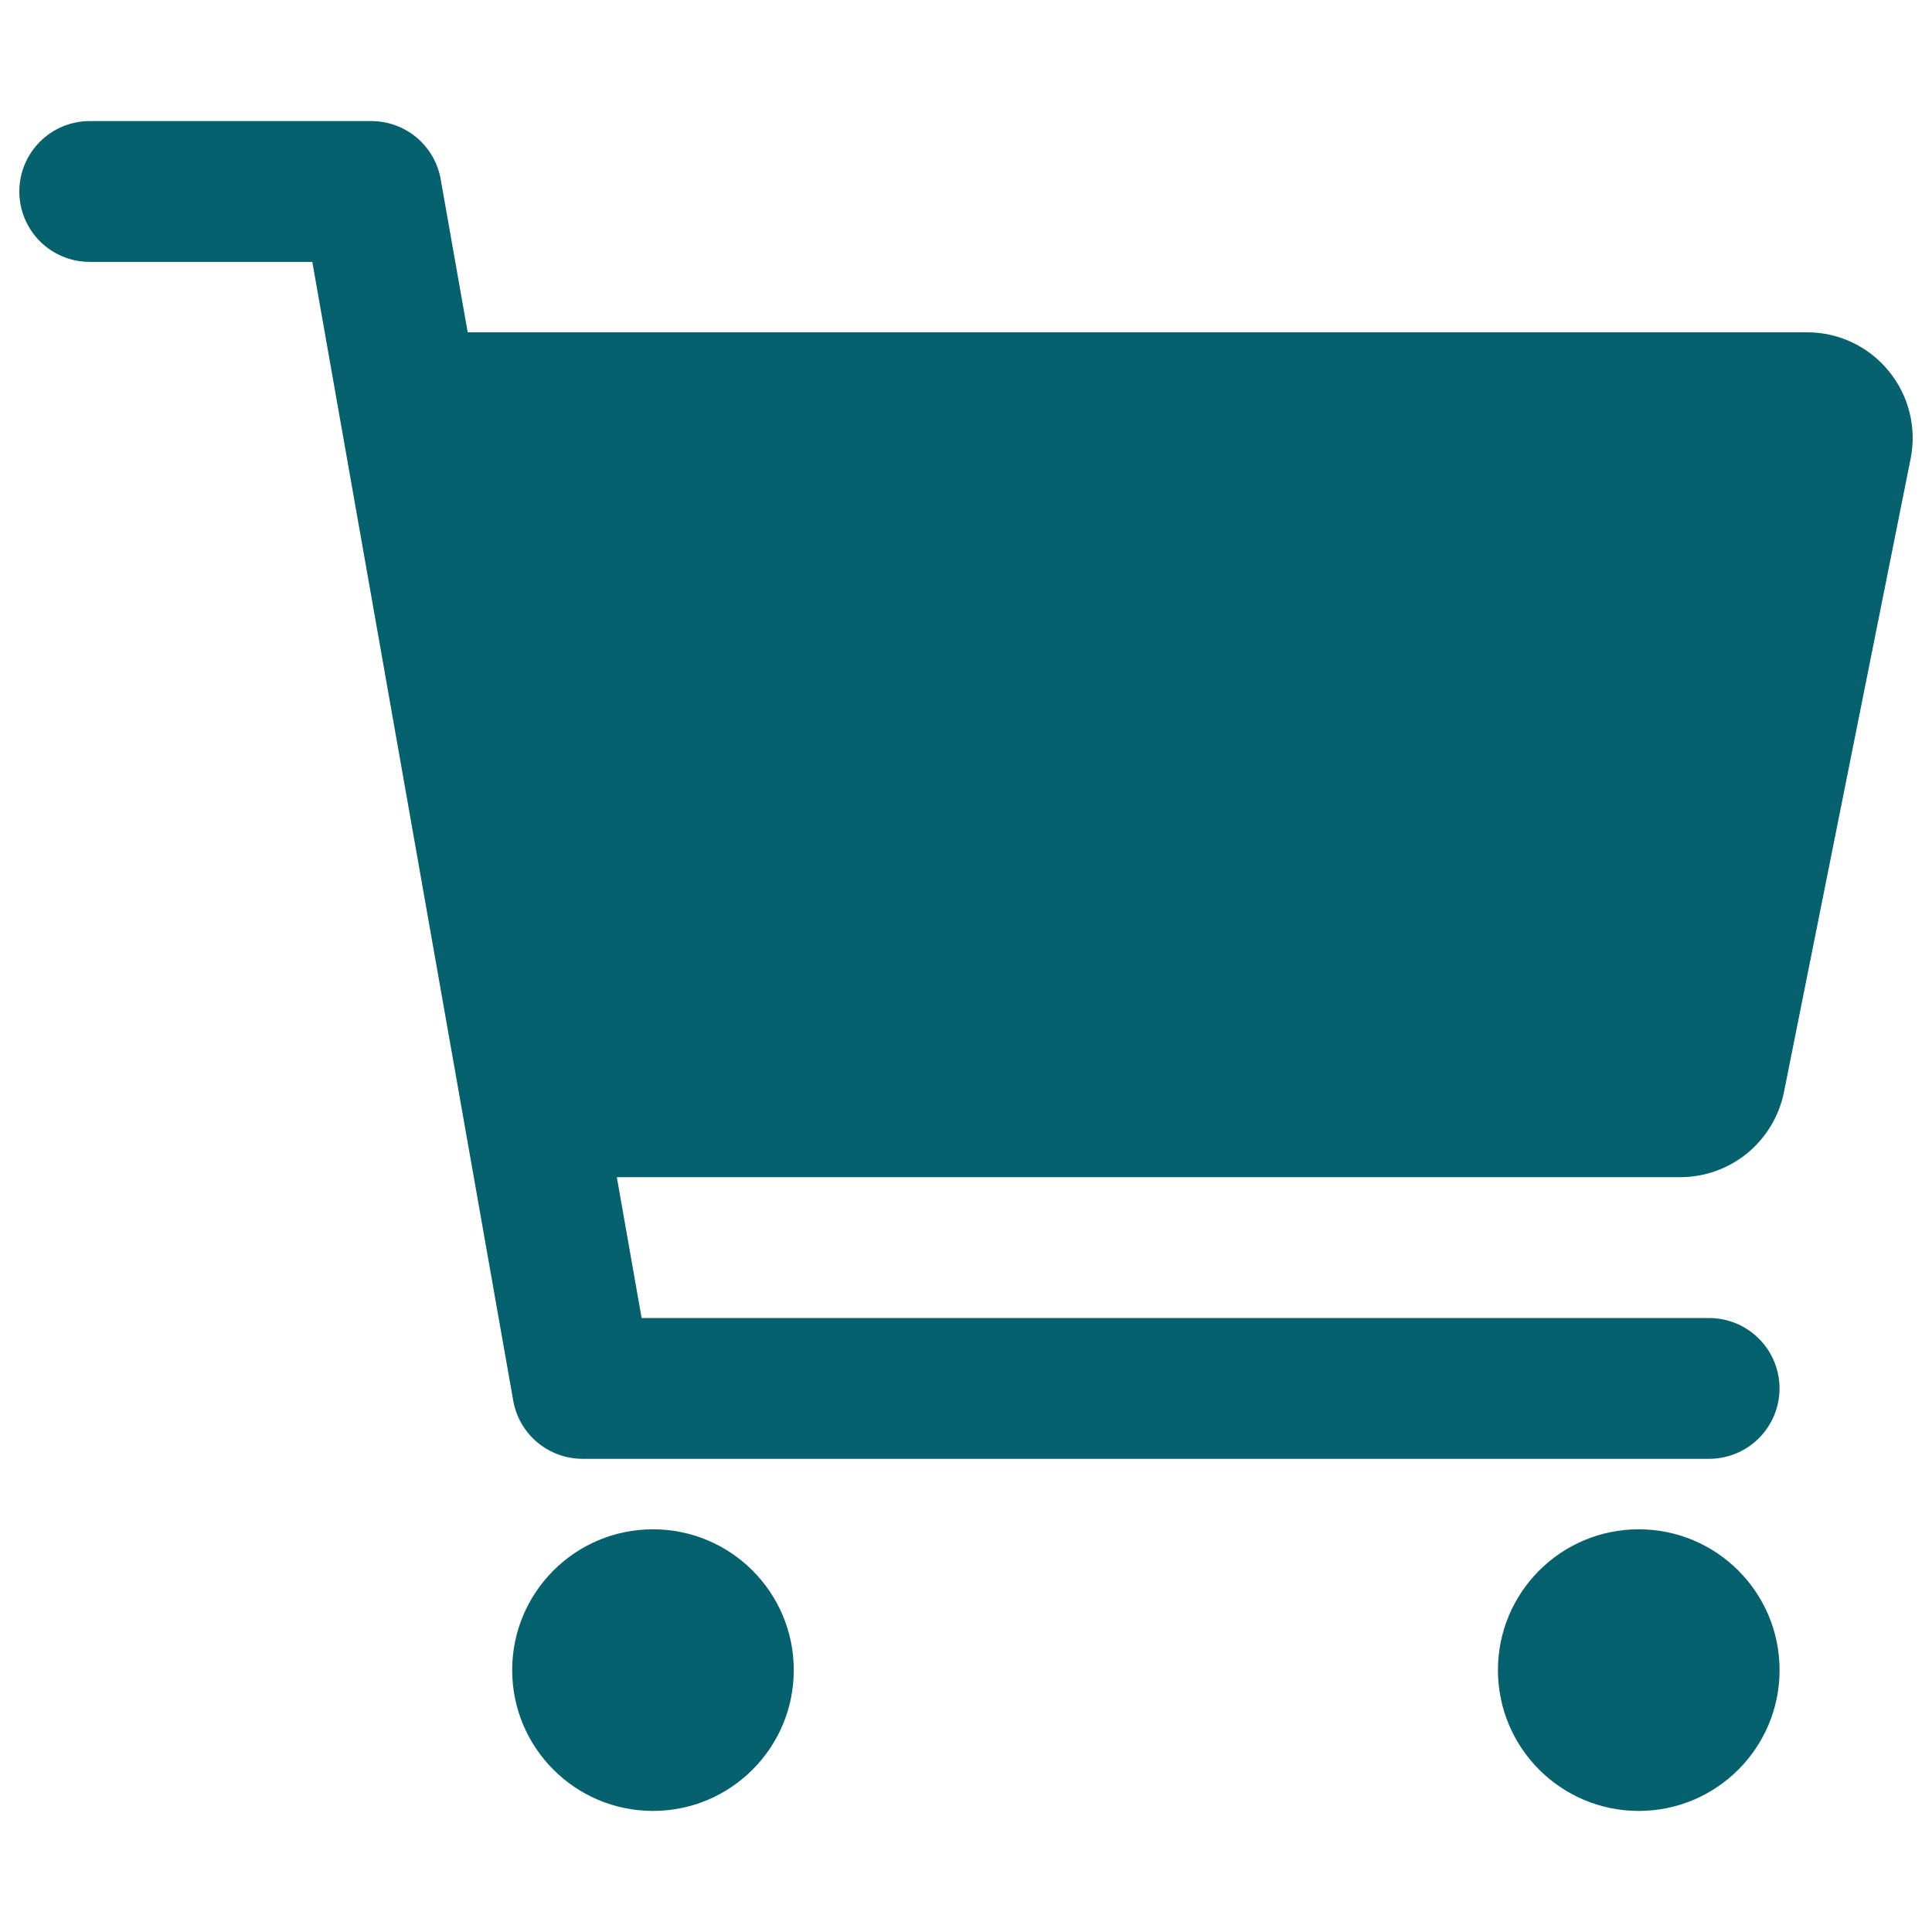 <svg width="48" height="48" viewBox="0 0 48 48" fill="none" xmlns="http://www.w3.org/2000/svg">
<path d="M16.223 44.992C18.155 44.992 19.721 43.425 19.721 41.493C19.721 39.561 18.155 37.995 16.223 37.995C14.291 37.995 12.725 39.561 12.725 41.493C12.725 43.425 14.291 44.992 16.223 44.992Z" fill="#06616E"/>
<path d="M40.714 44.992C42.646 44.992 44.213 43.425 44.213 41.493C44.213 39.561 42.646 37.995 40.714 37.995C38.782 37.995 37.216 39.561 37.216 41.493C37.216 43.425 38.782 44.992 40.714 44.992Z" fill="#06616E"/>
<path d="M46.923 9.216C46.677 8.915 46.367 8.673 46.017 8.507C45.666 8.341 45.282 8.255 44.894 8.256H11.62L10.949 4.454C10.878 4.049 10.666 3.682 10.351 3.417C10.036 3.153 9.638 3.008 9.226 3.008H2.229C1.765 3.008 1.32 3.193 0.992 3.521C0.664 3.849 0.48 4.294 0.48 4.758C0.48 5.221 0.664 5.666 0.992 5.995C1.32 6.322 1.765 6.507 2.229 6.507H7.759L12.751 34.799C12.823 35.204 13.034 35.571 13.35 35.835C13.665 36.099 14.063 36.244 14.474 36.244H42.462C42.926 36.244 43.371 36.06 43.699 35.732C44.027 35.404 44.212 34.959 44.212 34.495C44.212 34.031 44.027 33.586 43.699 33.258C43.371 32.93 42.926 32.746 42.462 32.746H15.941L15.325 29.247H41.745C42.352 29.246 42.94 29.036 43.409 28.652C43.878 28.267 44.2 27.733 44.321 27.138L47.469 11.395C47.545 11.014 47.536 10.621 47.441 10.244C47.347 9.867 47.17 9.516 46.923 9.216Z" fill="#06616E"/>
</svg>
